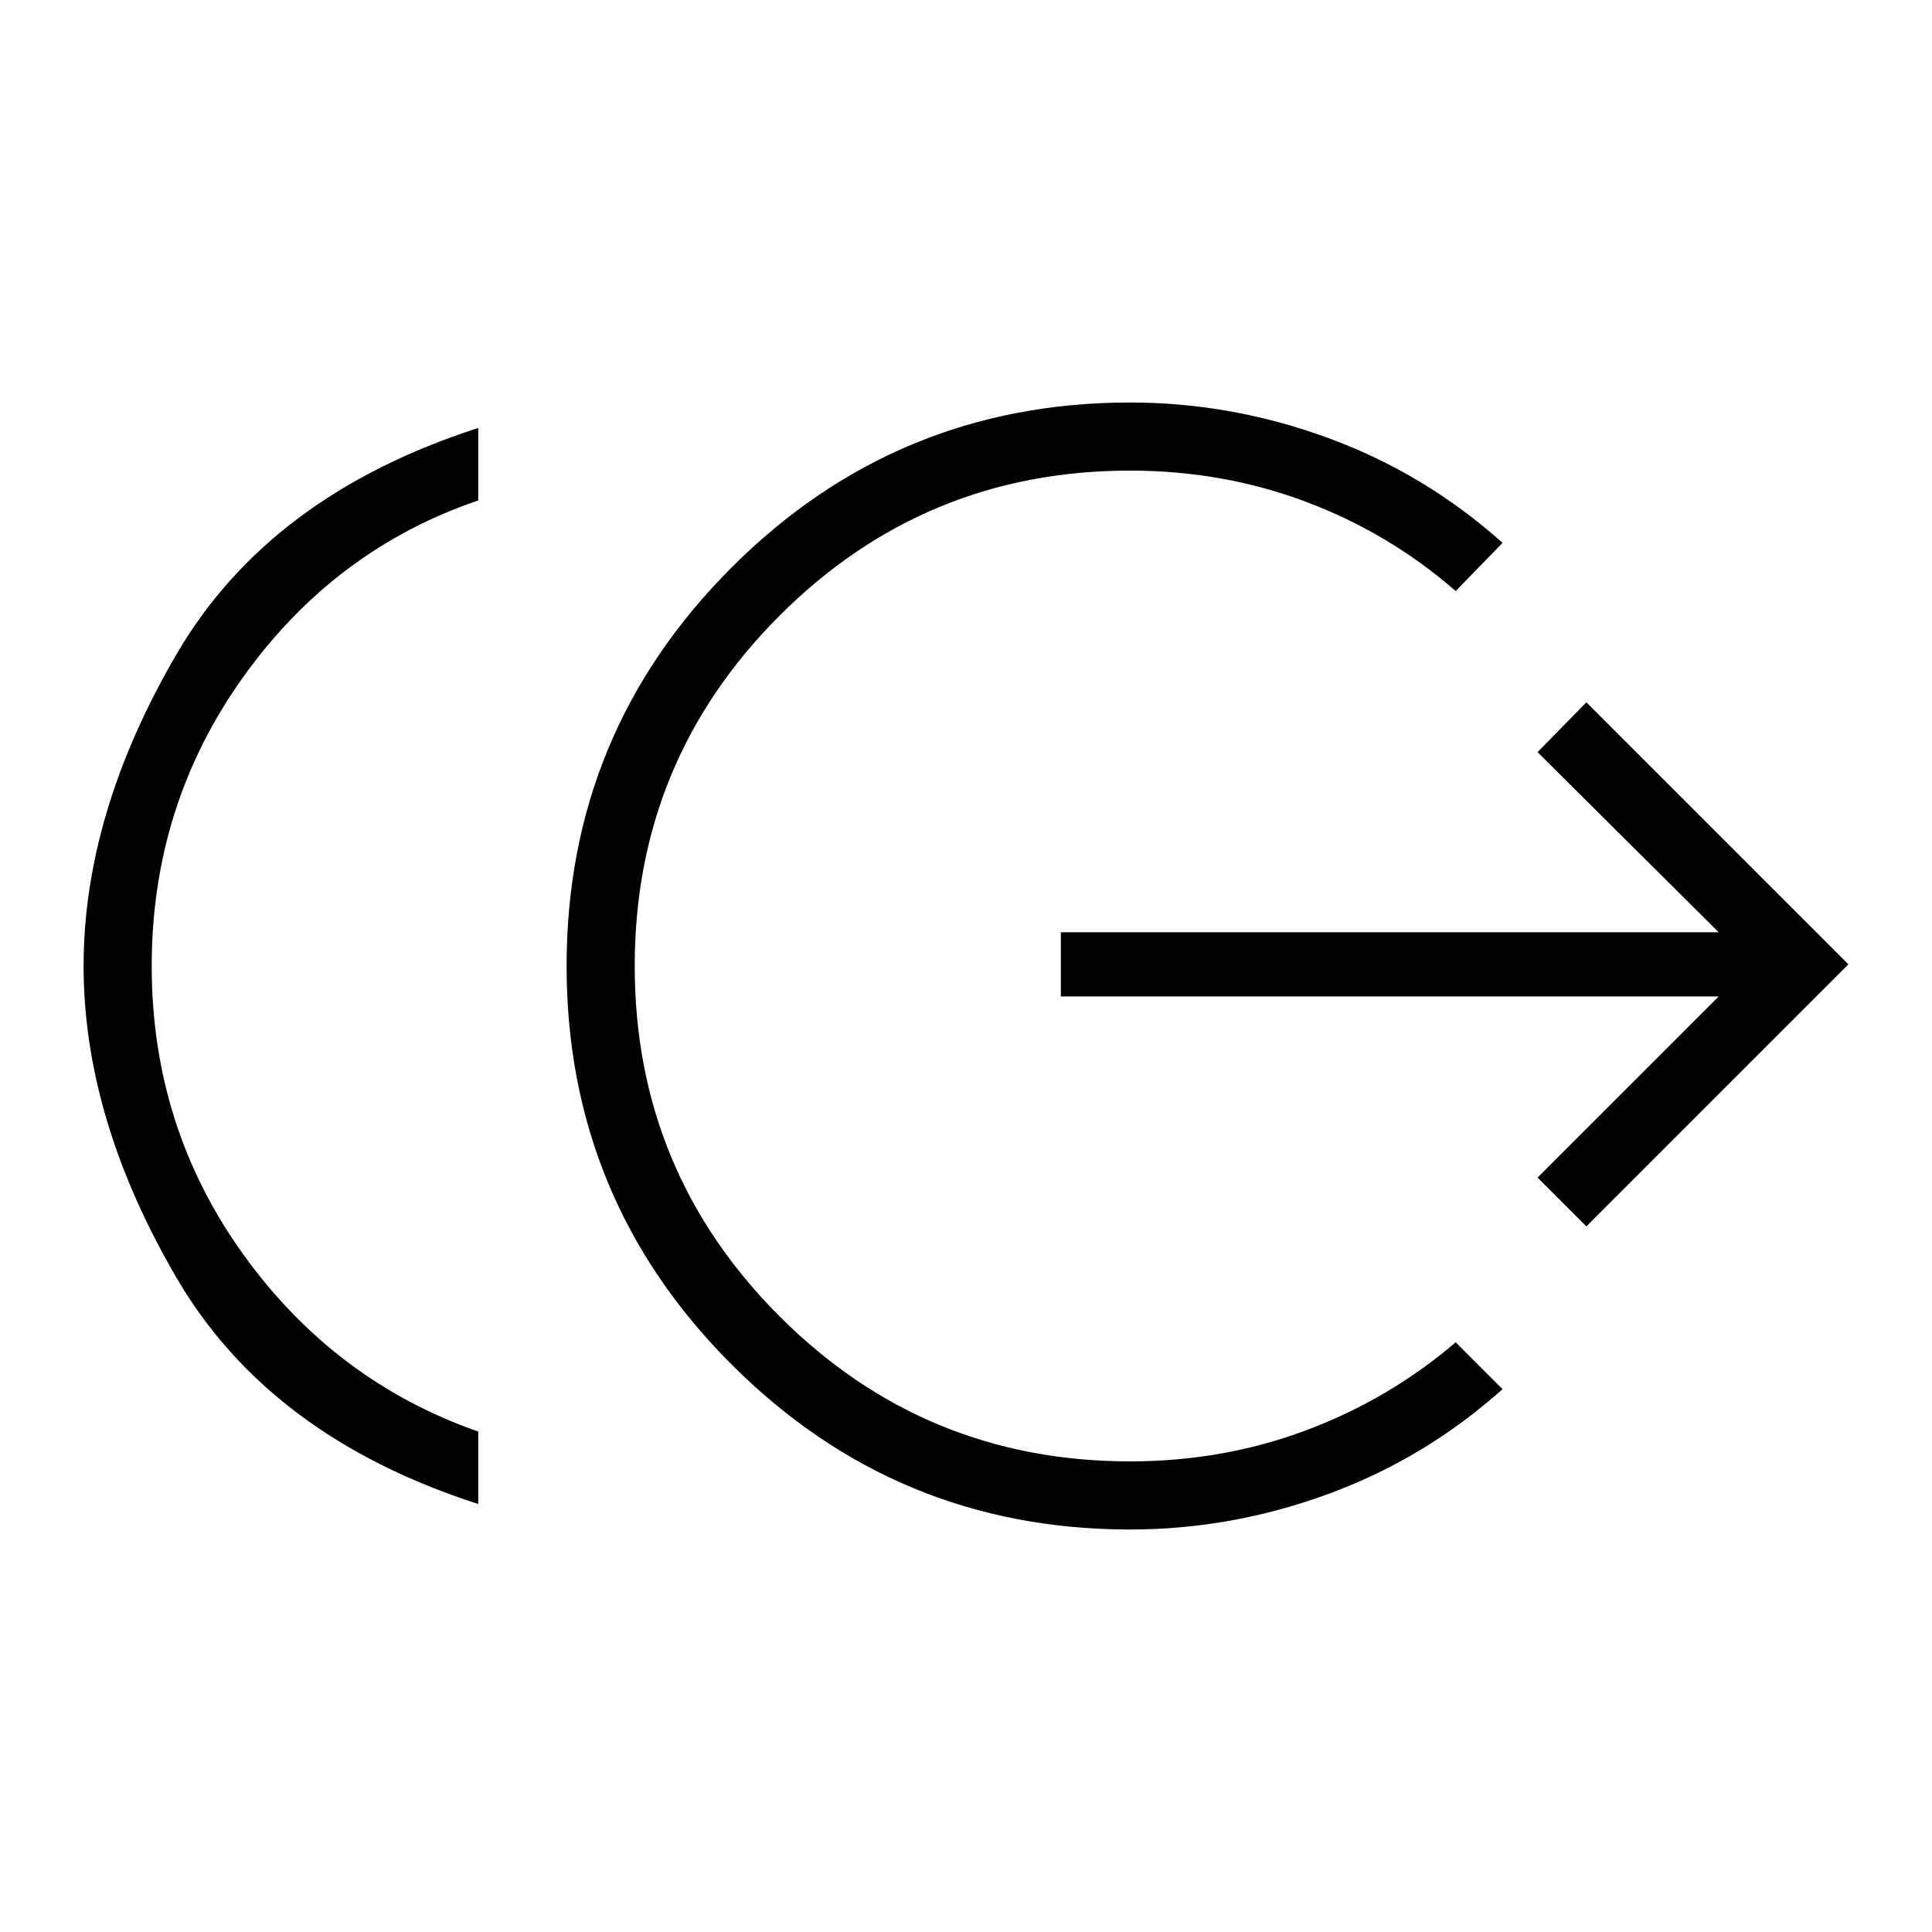 <svg xmlns="http://www.w3.org/2000/svg" height="40" viewBox="0 -960 960 960" width="40"><path d="M237.641-212.666Q133.795-246.077 87.666-325.154 41.538-404.231 41.538-480t46.128-154.846q46.129-79.077 149.975-112.488v36q-71.462 24.308-116.859 87.847Q75.384-559.949 75.384-480t45.398 143.154q45.397 63.205 116.859 88.18v36ZM561.538-200q-116.025 0-198.013-81.987Q281.538-363.974 281.538-480q0-116.026 81.987-198.013Q445.513-760 561.538-760q50.411 0 98.513 17.666 48.103 17.667 86.564 52.077l-23.282 23.949q-33.051-28.795-74.32-44.32-41.269-15.526-87.475-15.526-102.102 0-174.128 72.026Q315.384-582.103 315.384-480q0 102.103 72.026 174.128 72.026 72.026 174.128 72.026 46.206 0 87.475-15.449 41.269-15.448 74.32-43.73l23.282 23.282q-38.461 34.41-86.564 52.077Q611.949-200 561.538-200Zm226.719-150.615L764-374.872l90-90H527.128v-31.897H854l-90-89.487 24.257-24.77 130.205 130.205-130.205 130.206Z"/></svg>
